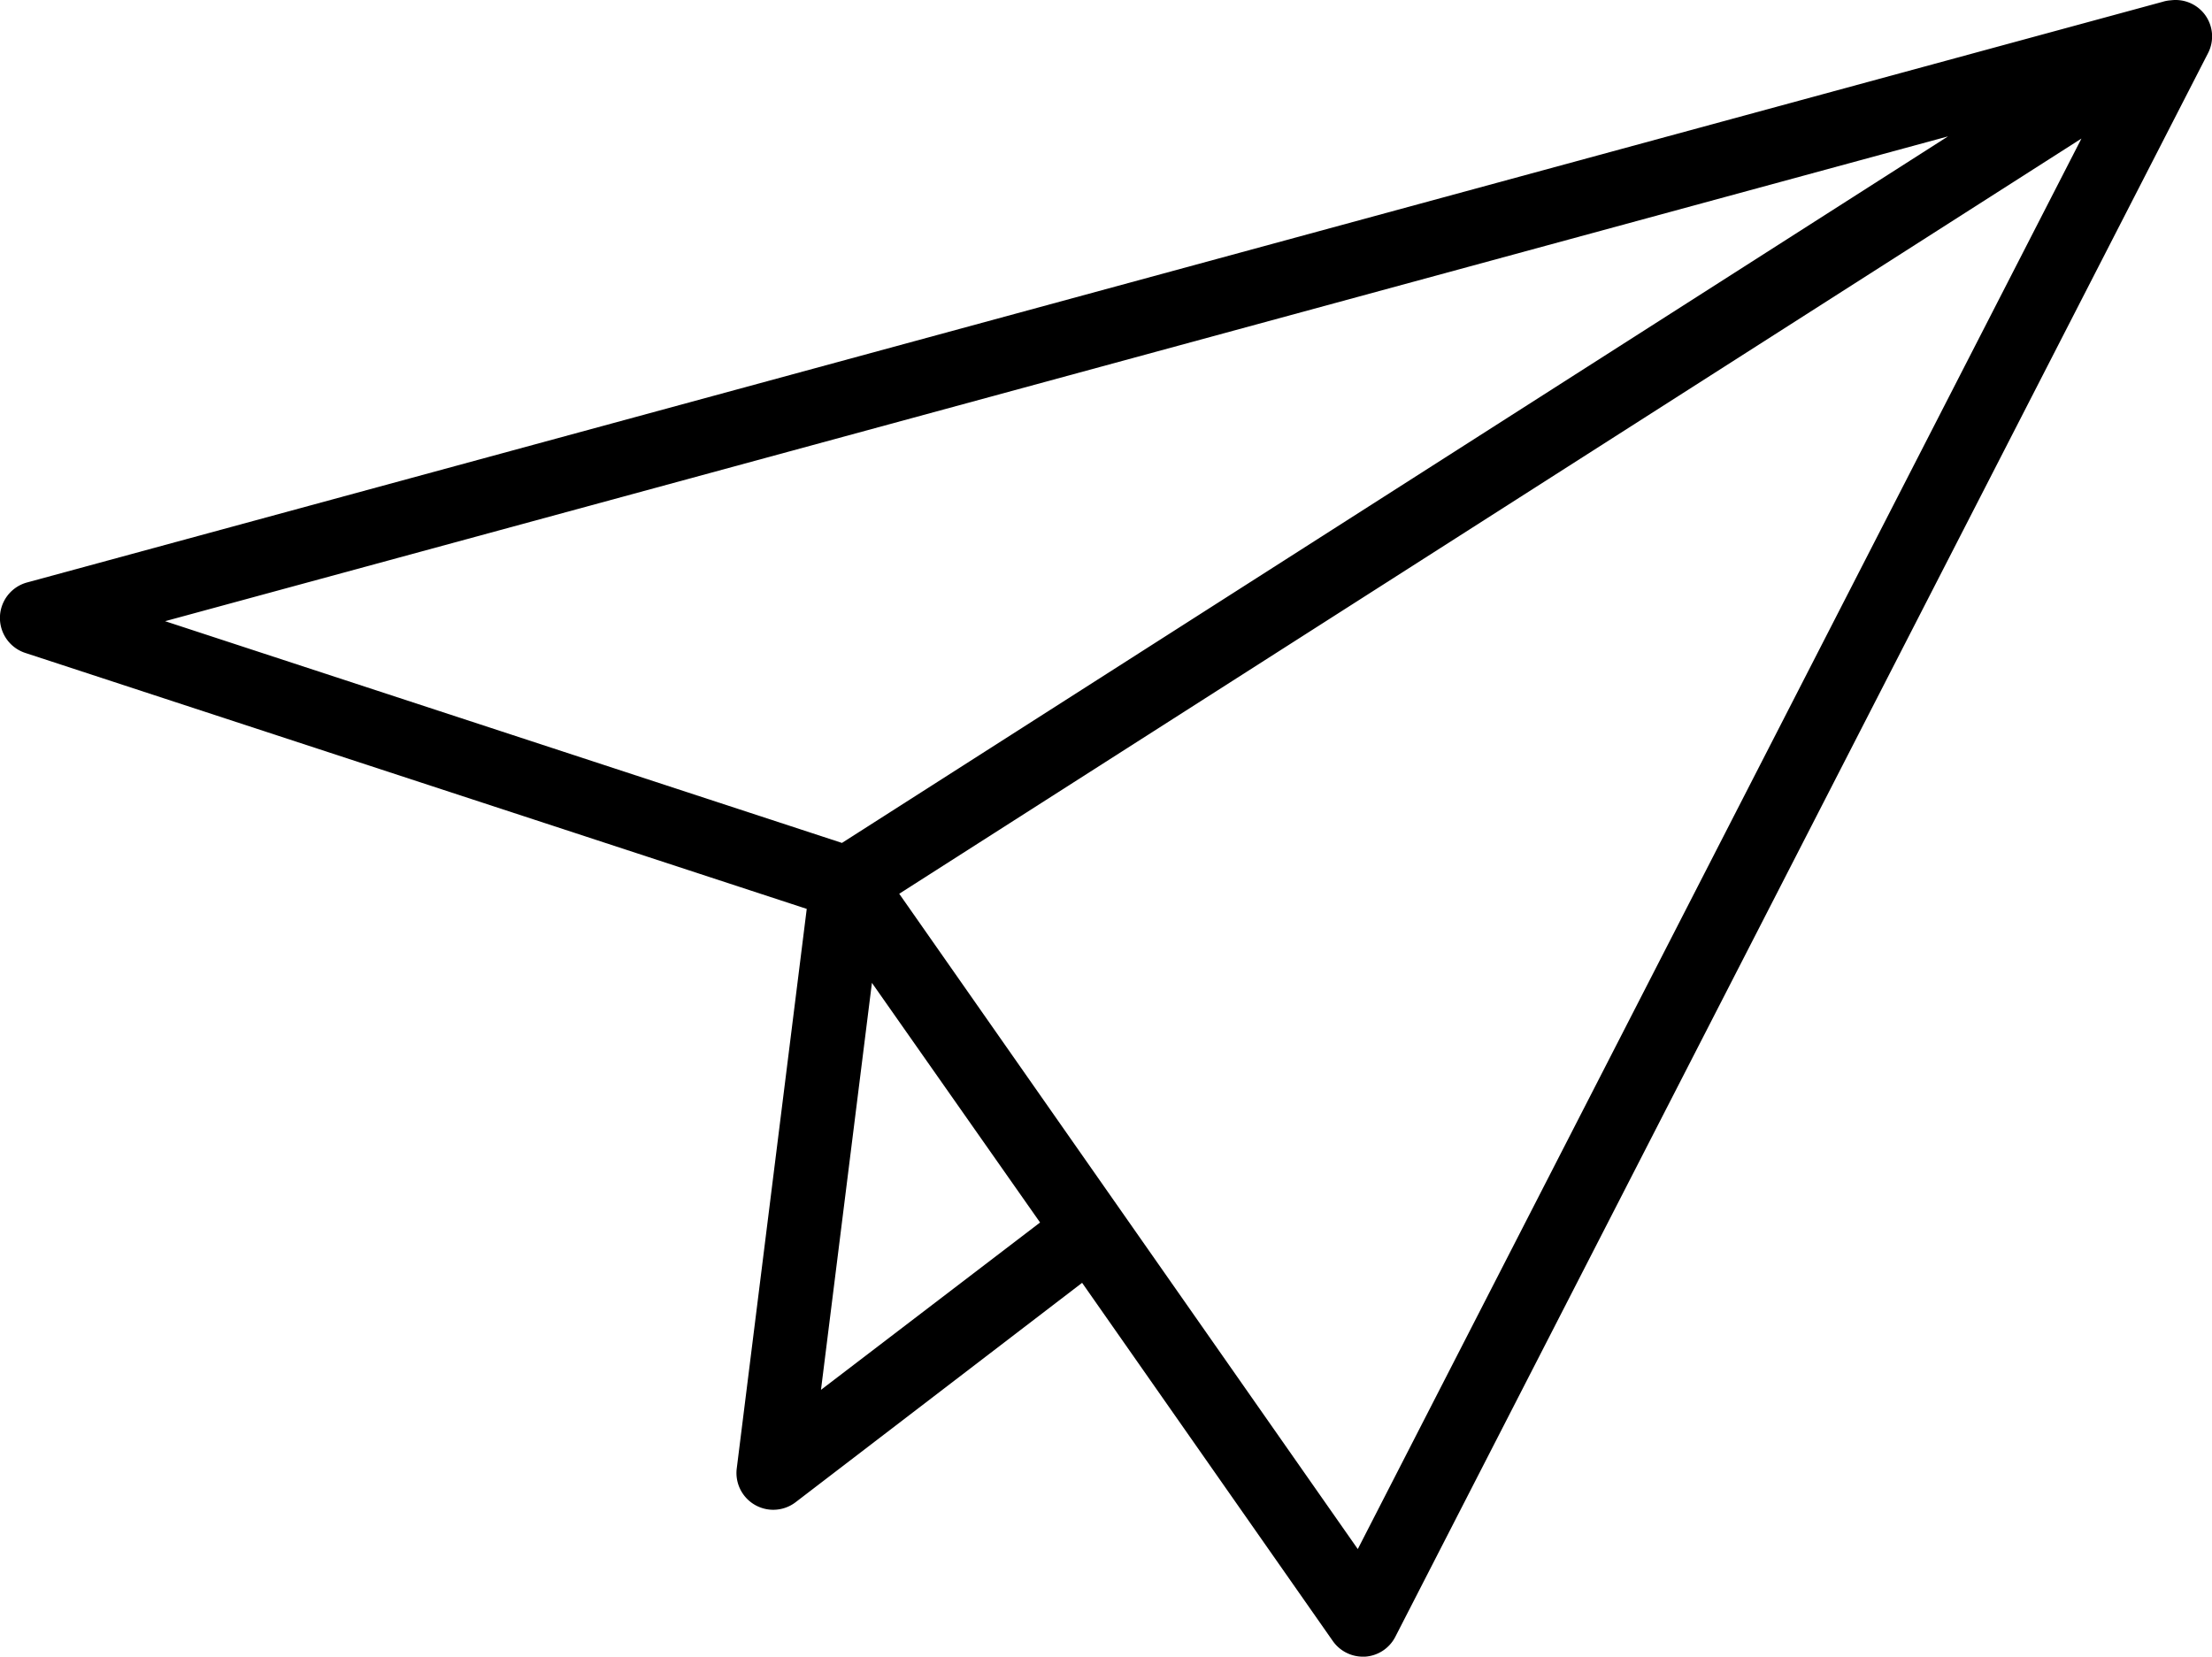 <svg xmlns="http://www.w3.org/2000/svg" width="22.363" height="16.751" viewBox="0 0 22.363 16.751"><defs></defs><path d="M22.28,7.671a.37.37,0,0,0-.332-.131.356.356,0,0,0-.083.015L.275,13.426a.372.372,0,0,0-.019.713l7.9,2.588L7.449,22.38a.372.372,0,0,0,.6.342l2.891-2.214,2.534,3.621a.372.372,0,0,0,.3.159H13.8a.371.371,0,0,0,.306-.2l8.215-16.01A.369.369,0,0,0,22.28,7.671ZM19.694,8.916,8.512,16.06,1.669,13.818ZM8.3,21.59l.515-4.115,1.7,2.423ZM13.727,23.2,9.091,16.574,21.043,8.938Z" transform="translate(0 -7.537)"/></svg>